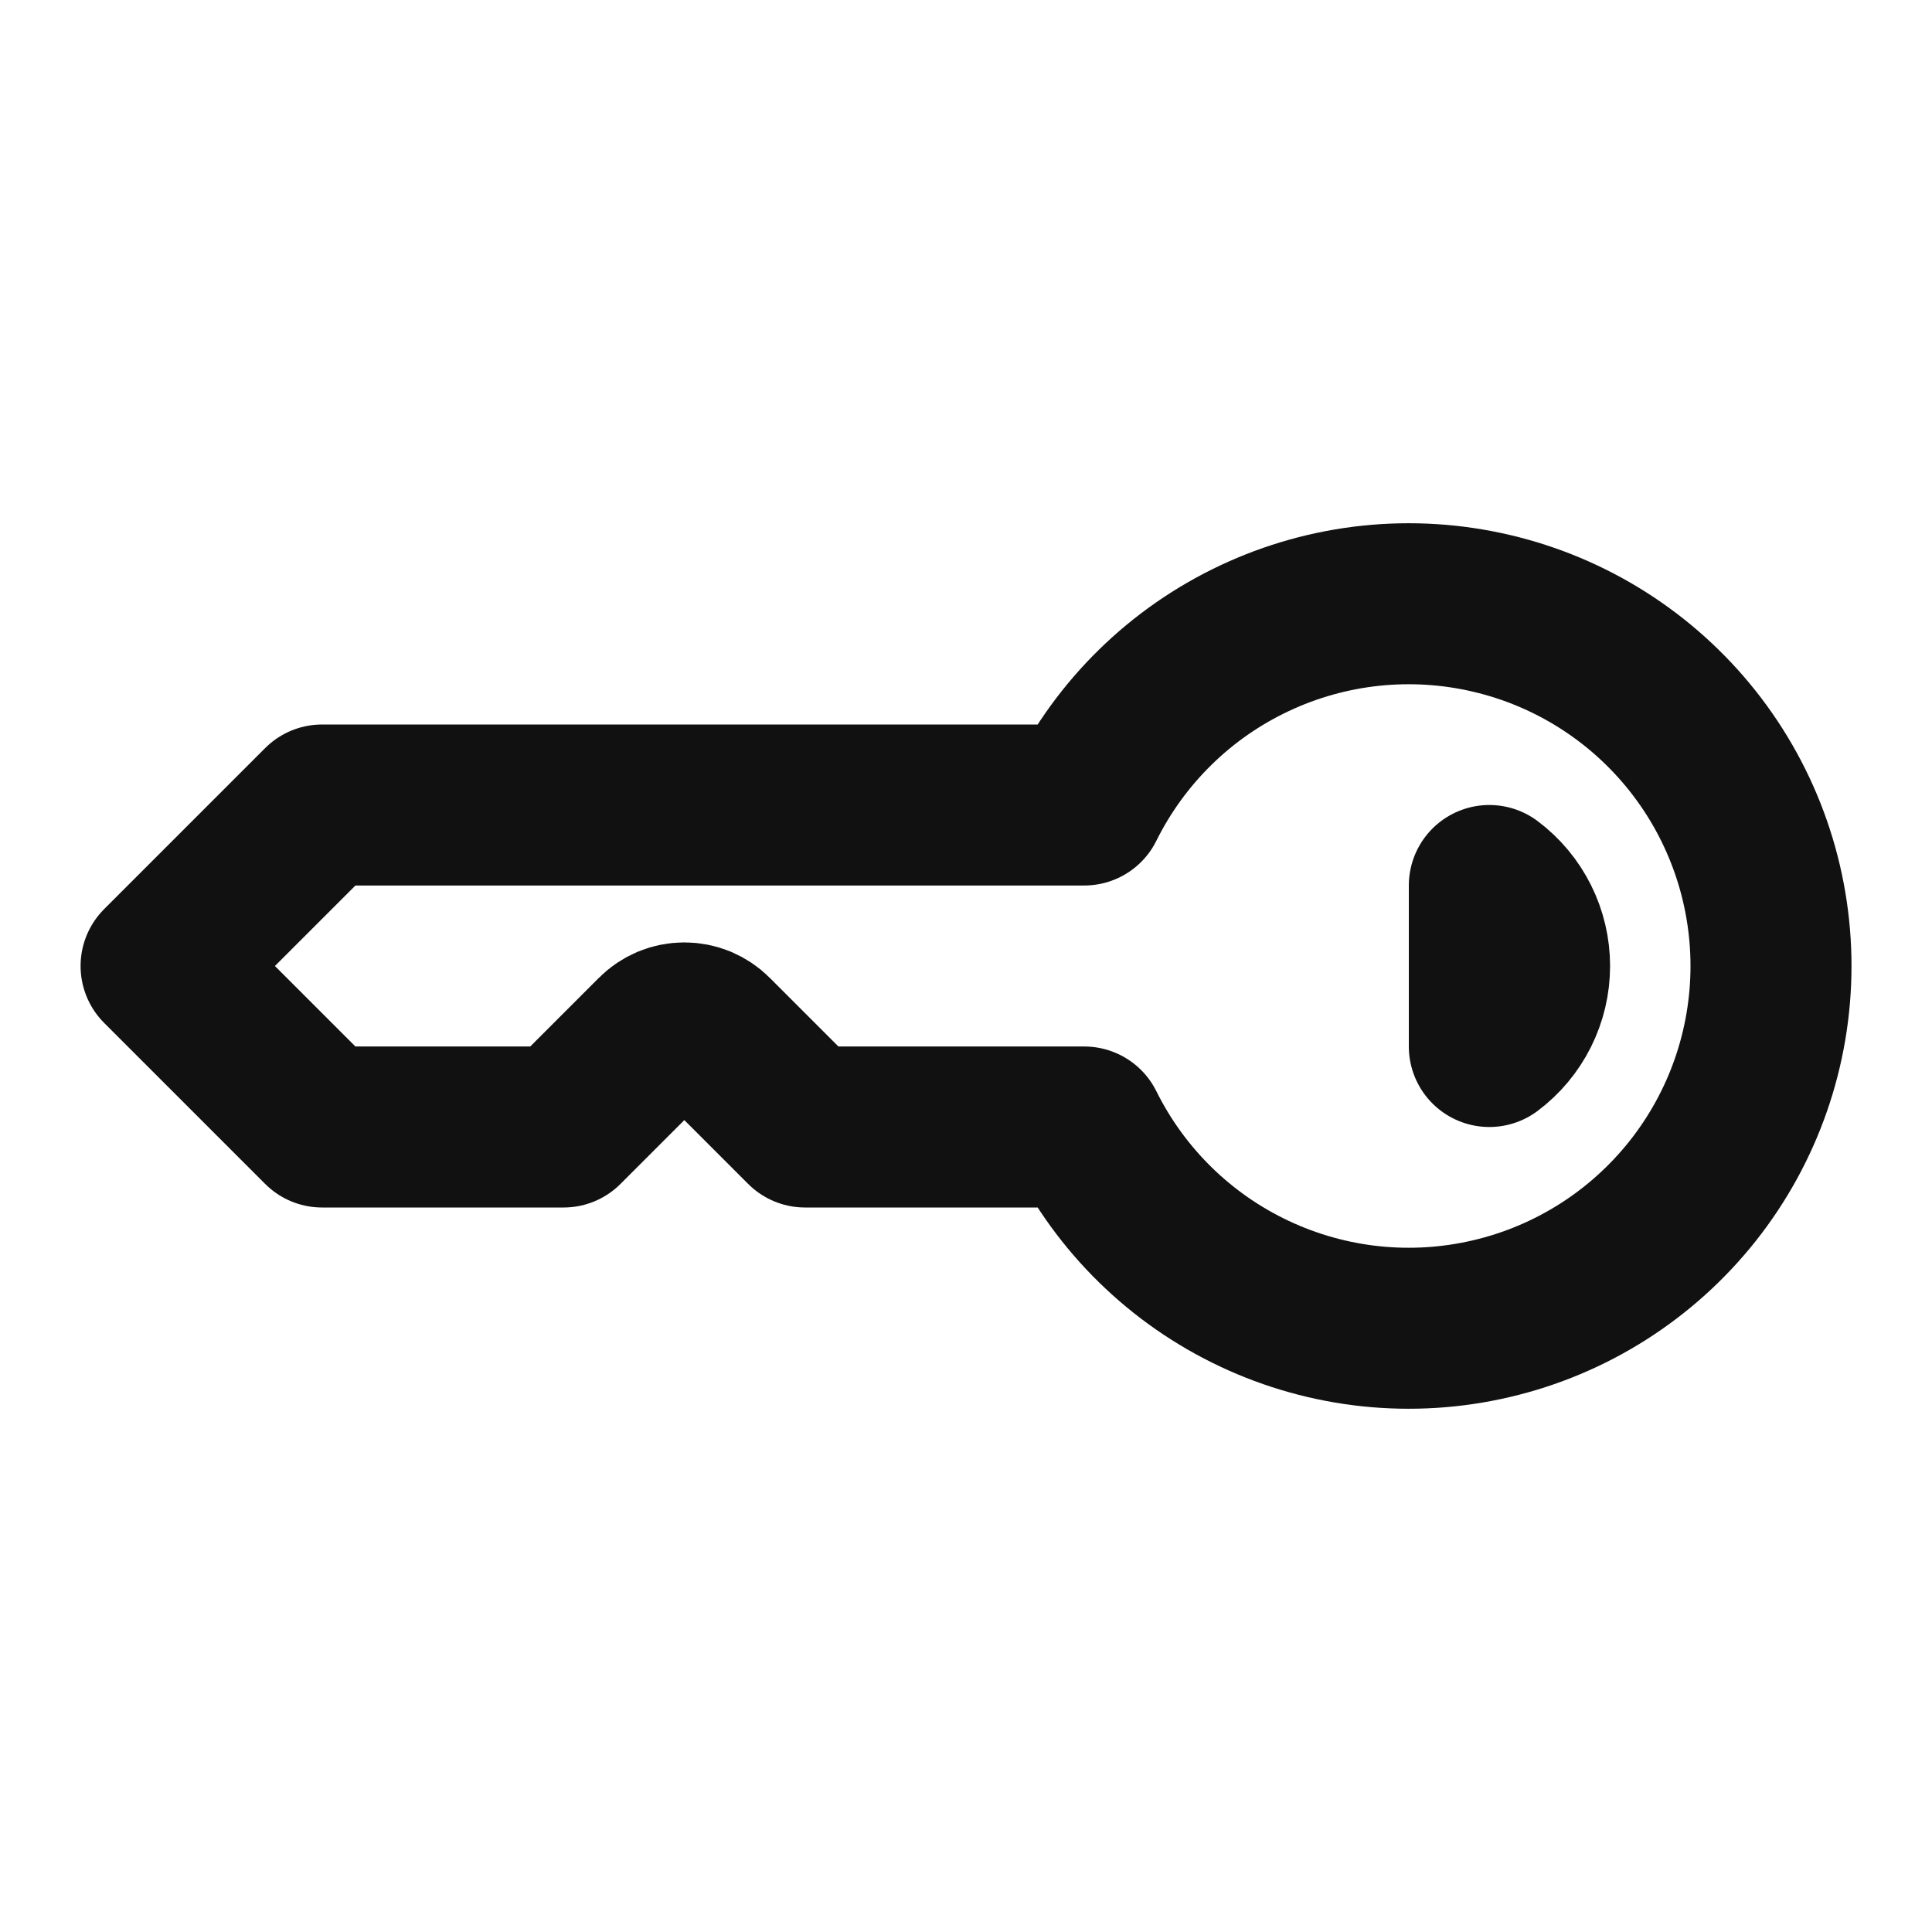 <svg width="24" height="24" viewBox="0 0 24 24" fill="none" xmlns="http://www.w3.org/2000/svg">
<path d="M4.001 10L2.001 12L4.001 14H7.001L8.147 12.854C8.193 12.807 8.249 12.771 8.309 12.745C8.37 12.72 8.435 12.707 8.501 12.707C8.567 12.707 8.632 12.72 8.693 12.745C8.753 12.771 8.809 12.807 8.855 12.854L10.001 14H13.469C13.92 14.909 14.665 15.639 15.583 16.071C16.502 16.504 17.539 16.613 18.527 16.381C19.515 16.15 20.396 15.591 21.027 14.795C21.657 14 22 13.015 22 12C22 10.985 21.657 10 21.027 9.205C20.396 8.409 19.515 7.85 18.527 7.619C17.539 7.387 16.502 7.496 15.583 7.929C14.665 8.361 13.92 9.091 13.469 10H4.001Z" stroke="#111111" stroke-width="2" stroke-linecap="round" stroke-linejoin="round"/>
<path d="M18.501 13V11C18.656 11.116 18.782 11.267 18.869 11.441C18.956 11.615 19.001 11.806 19.001 12C19.001 12.194 18.956 12.385 18.869 12.559C18.782 12.733 18.656 12.884 18.501 13Z" stroke="#111111" stroke-width="2" stroke-linecap="round" stroke-linejoin="round"/>
</svg>
